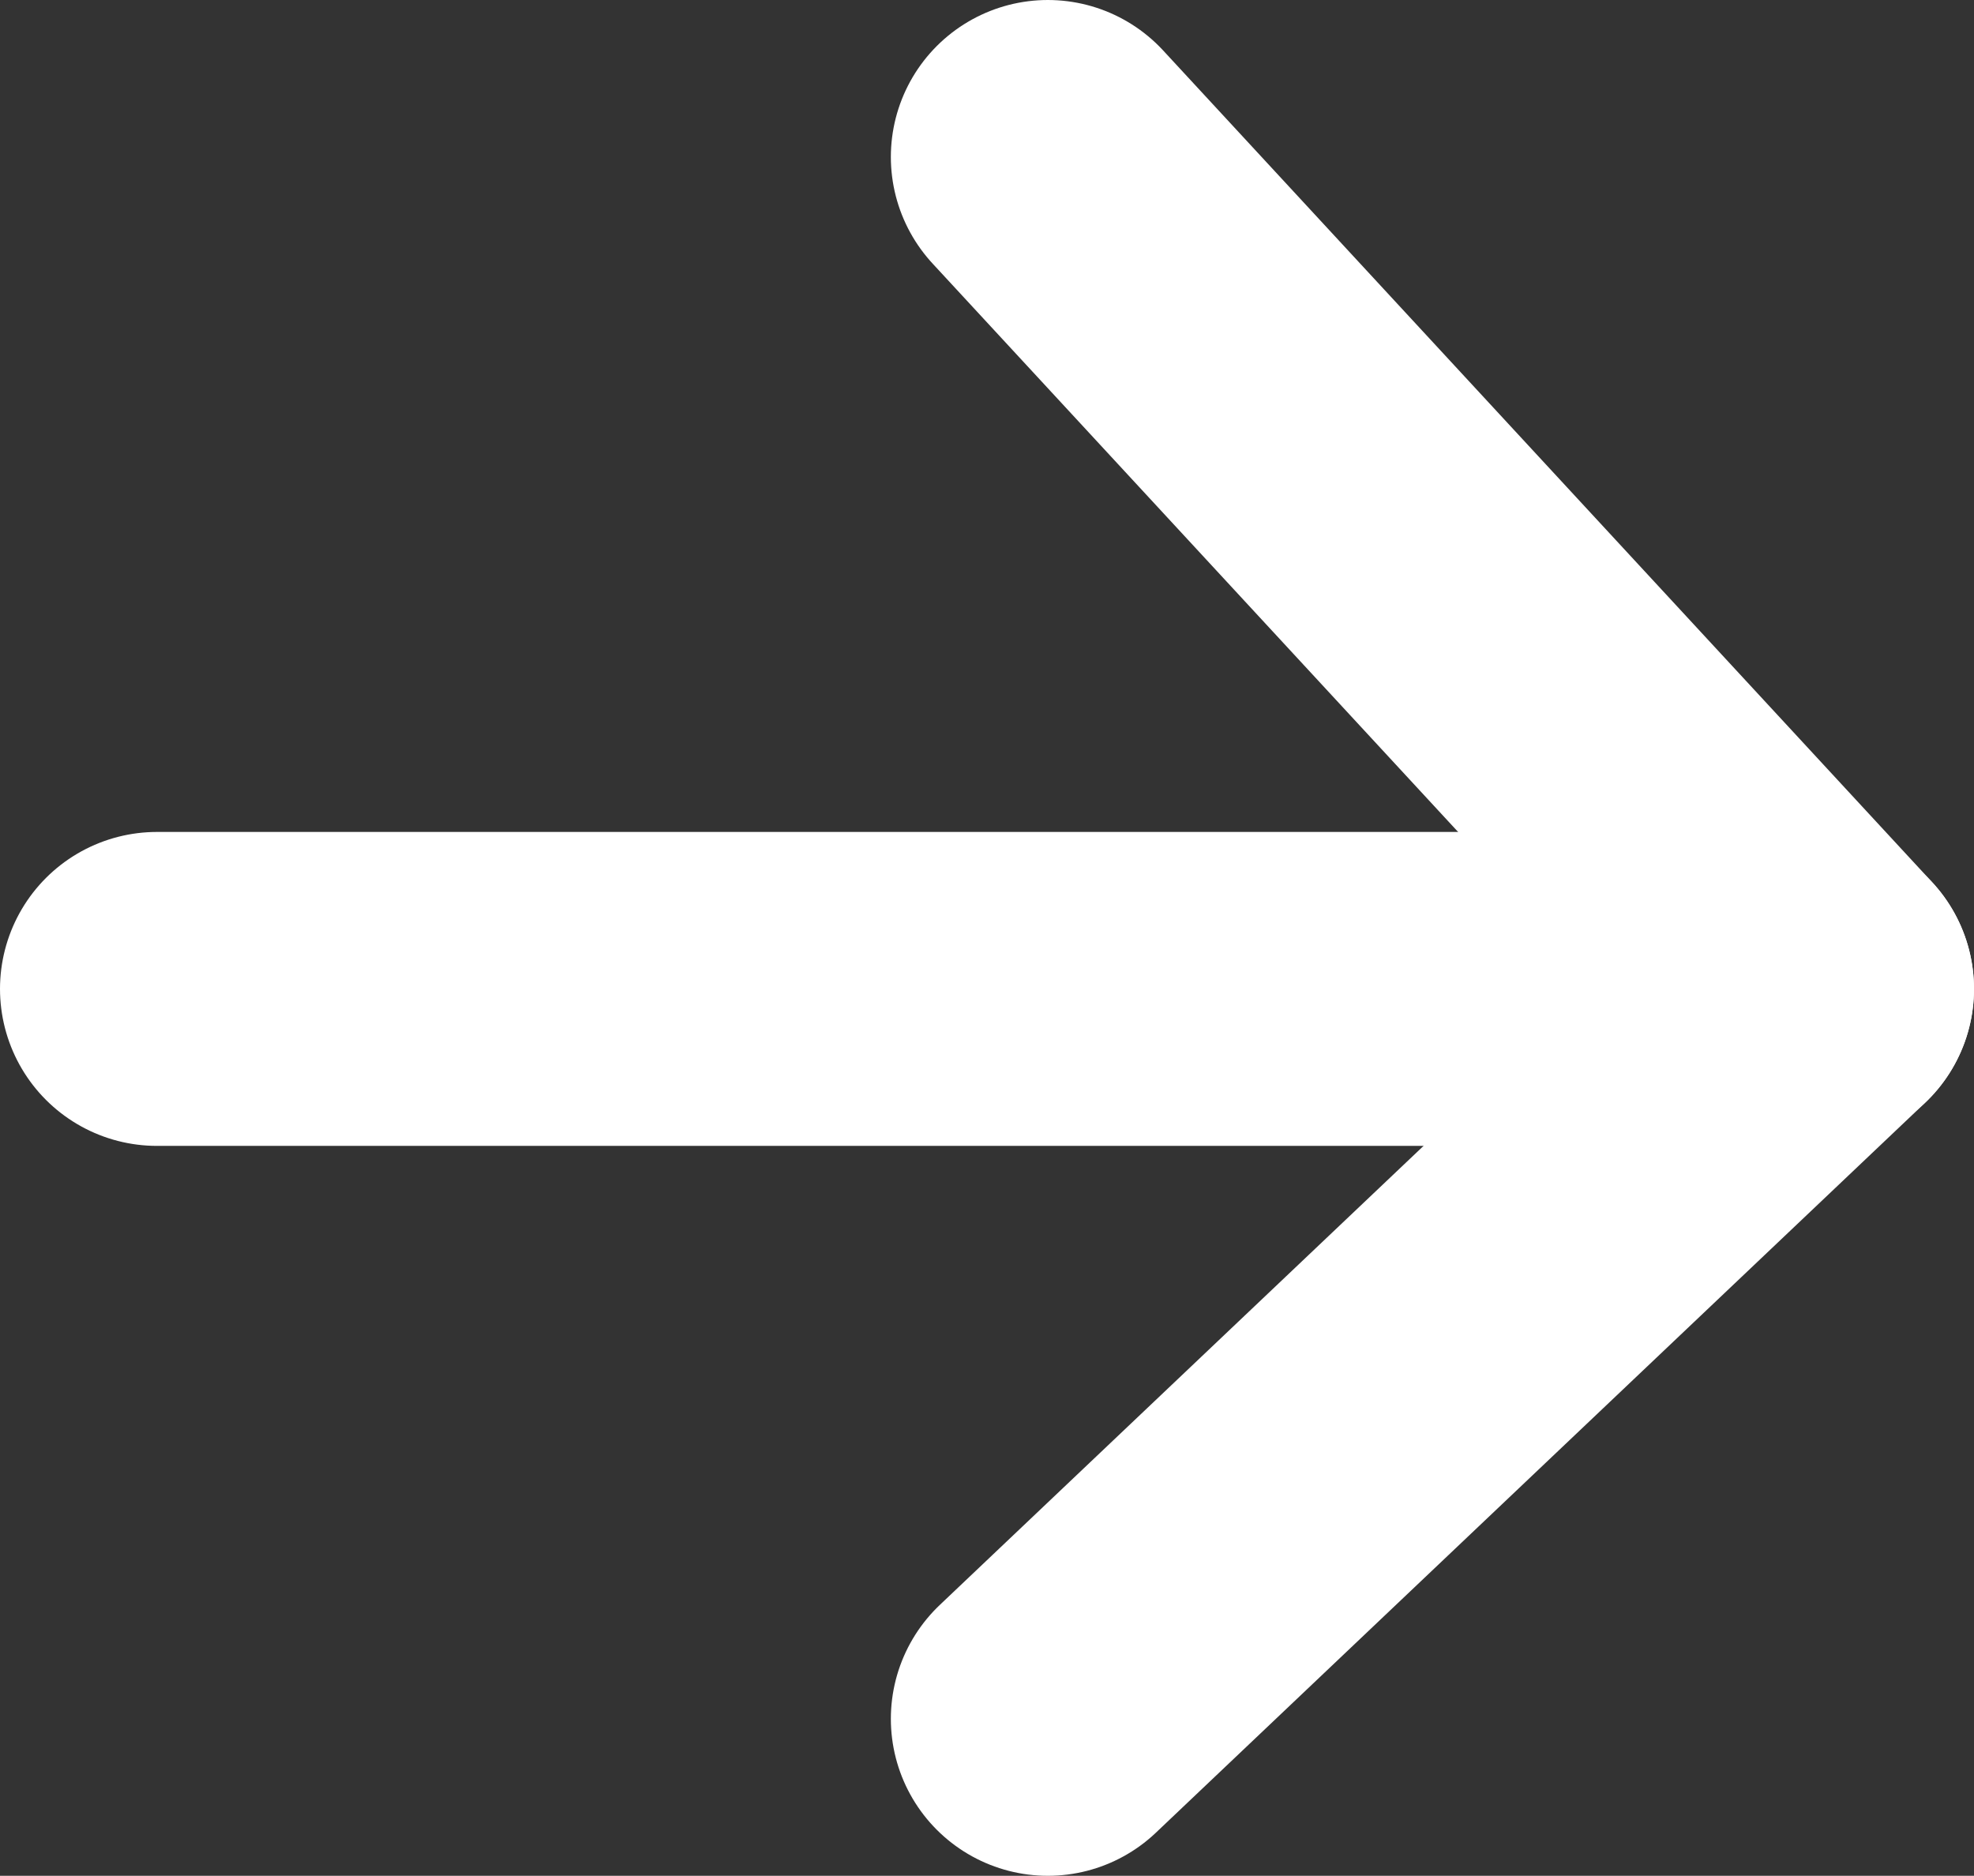 <?xml version="1.0" encoding="iso-8859-1"?>
<!-- Generator: Adobe Illustrator 19.0.0, SVG Export Plug-In . SVG Version: 6.00 Build 0)  -->
<svg version="1.1" id="Layer_1" xmlns="http://www.w3.org/2000/svg" xmlns:xlink="http://www.w3.org/1999/xlink" x="0px" y="0px"
	 viewBox="-280 373.2 50.3 47.8" style="enable-background:new -280 373.2 50.3 47.8;" xml:space="preserve">
<rect x="-280" y="373.2" width="50.3" height="47.8" fill="#333333" stroke="none"/>
<g>
	
		<polyline style="fill:none;stroke:#FFFFFF;stroke-width:8;stroke-linecap:round;stroke-linejoin:round;stroke-miterlimit:10;" points="
		-253.3,377.2 -233.7,398.4 -253.3,417 	"/>
	
		<line style="fill:none;stroke:#FFFFFF;stroke-width:8;stroke-linecap:round;stroke-linejoin:round;stroke-miterlimit:10;" x1="-276" y1="398.4" x2="-233.7" y2="398.4"/>
</g>
</svg>
